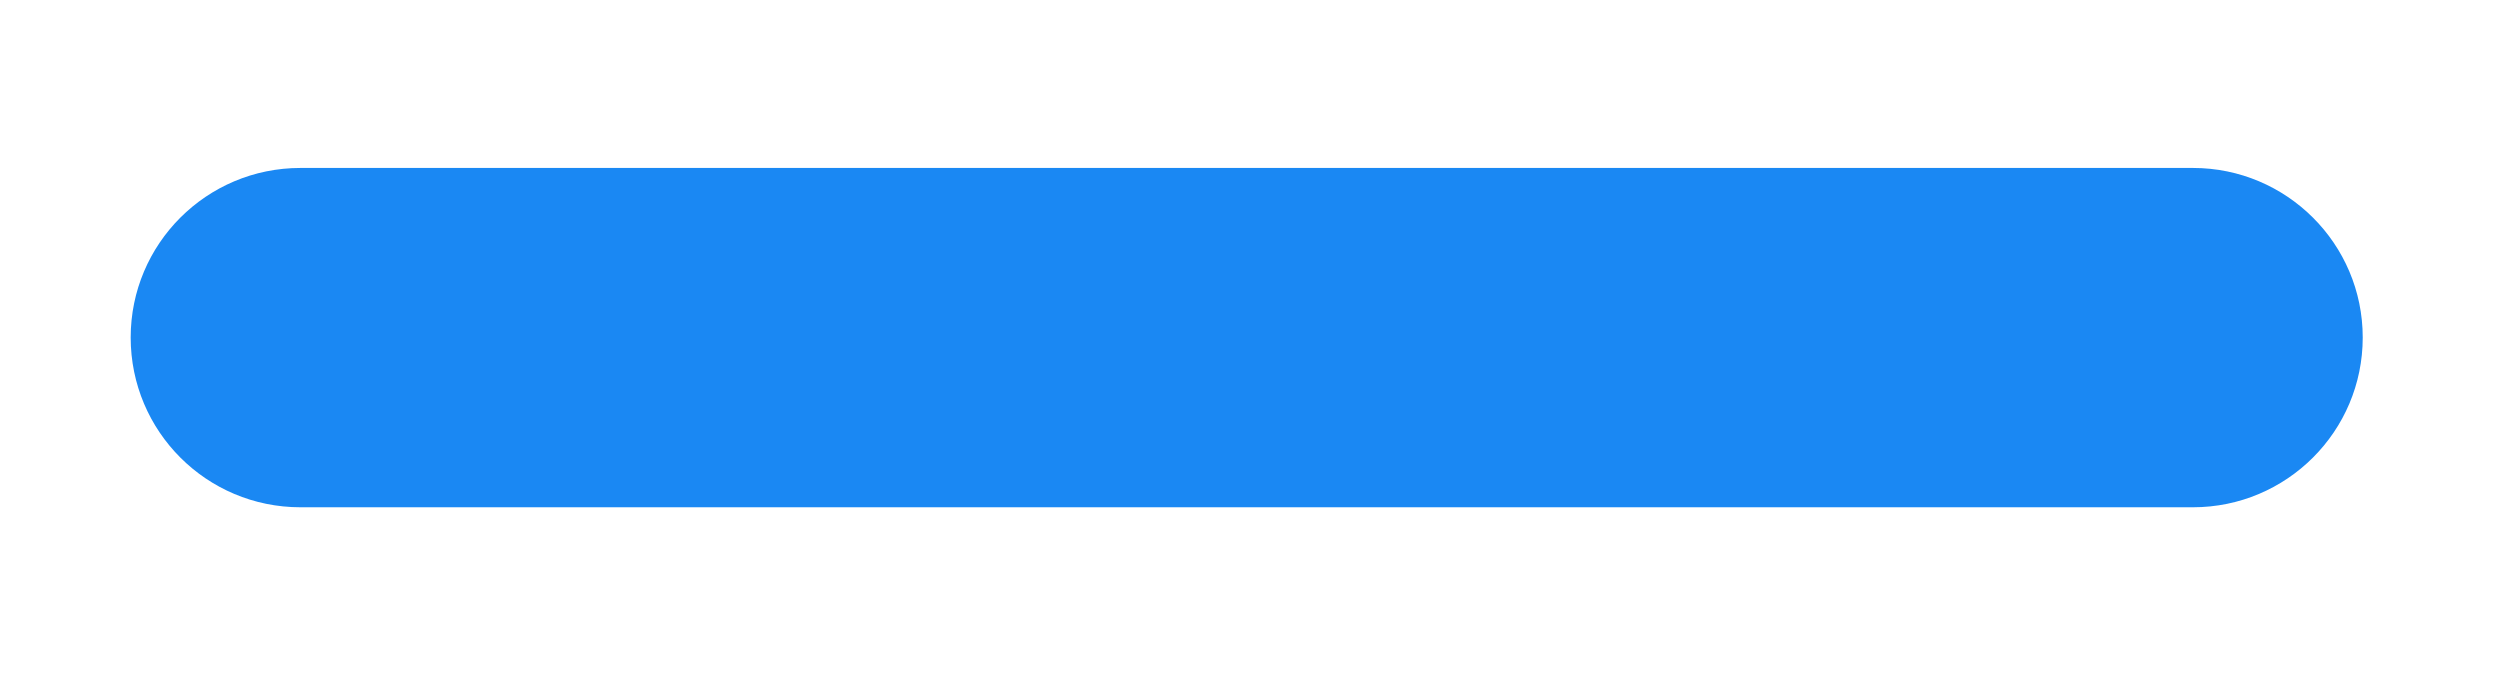 <svg viewBox="0 0 11 3" fill="none" xmlns="http://www.w3.org/2000/svg">
<path fill-rule="evenodd" clip-rule="evenodd" d="M10.396 1.485C10.396 1.898 10.061 2.232 9.649 2.232L1.322 2.232C0.909 2.232 0.575 1.898 0.575 1.485C0.575 1.073 0.909 0.739 1.322 0.739L9.649 0.739C10.061 0.739 10.396 1.073 10.396 1.485Z" fill="#1A88F3"/>
</svg>
